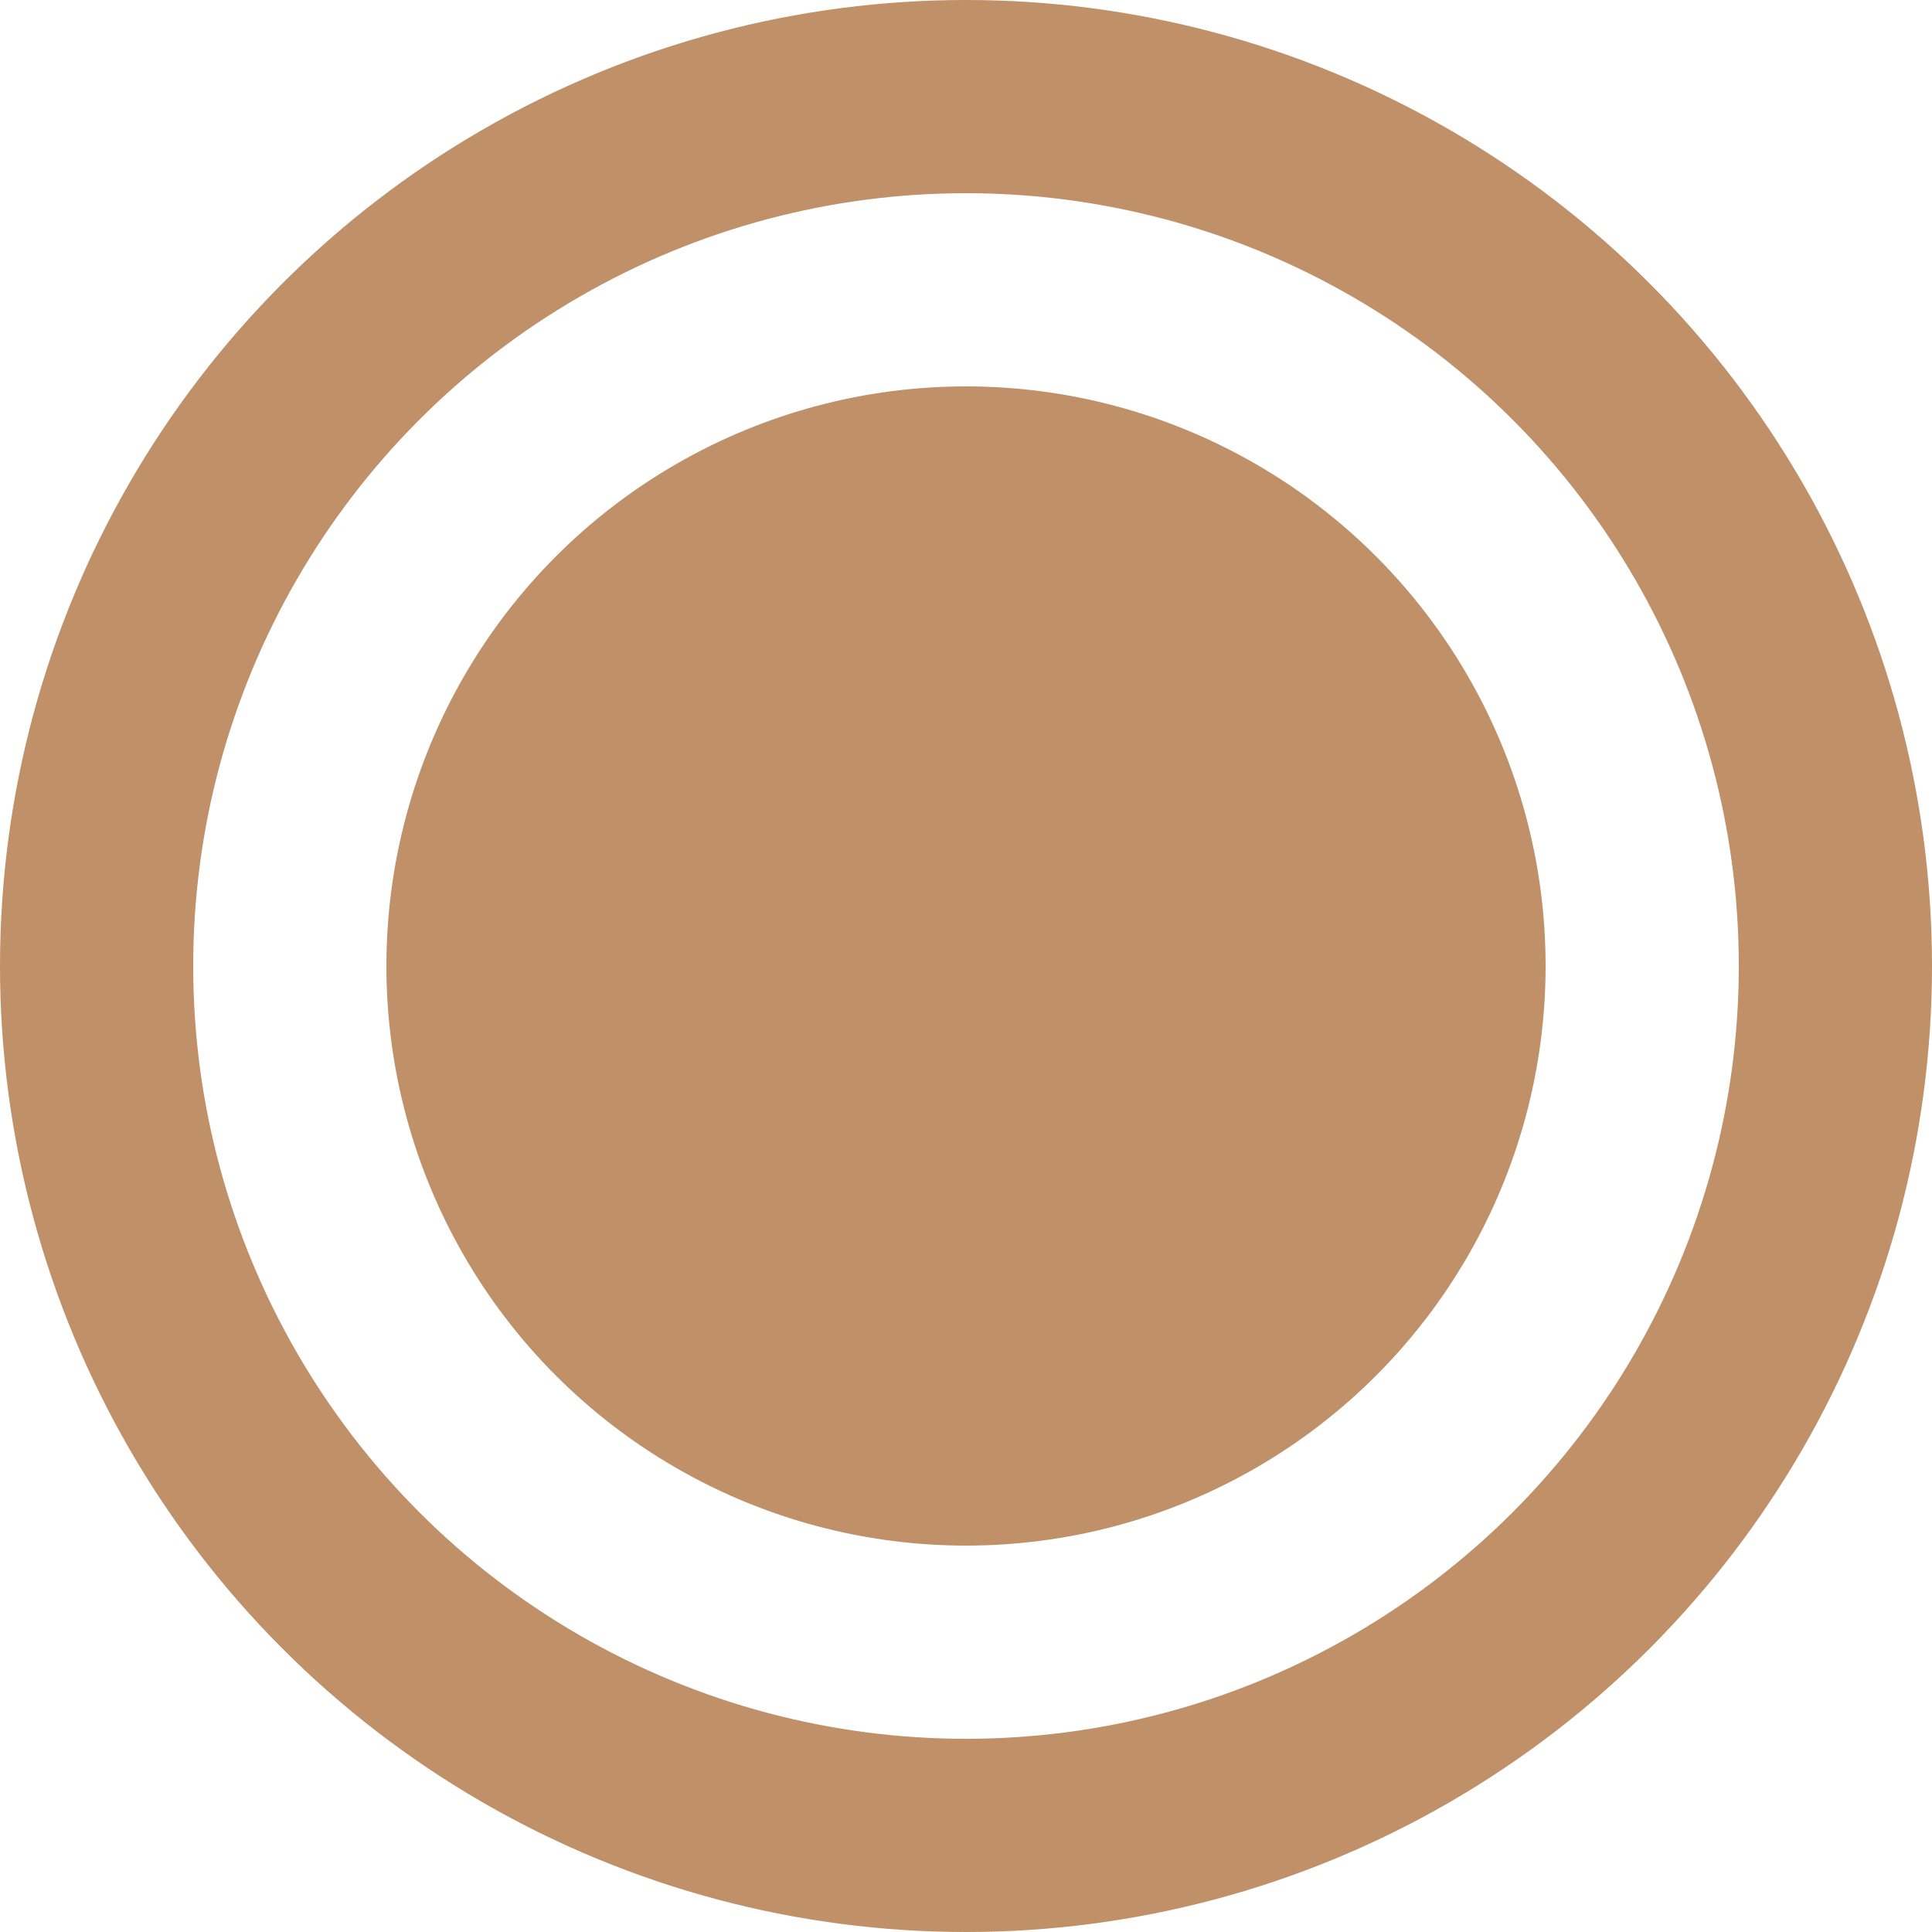 <svg width="30" height="30" viewBox="0 0 30 30" fill="none" xmlns="http://www.w3.org/2000/svg">
<circle cx="15" cy="15" r="9" fill="#C09068"/>
<circle cx="15" cy="15" r="13.5" stroke="#C09068" stroke-width="3"/>
</svg>
